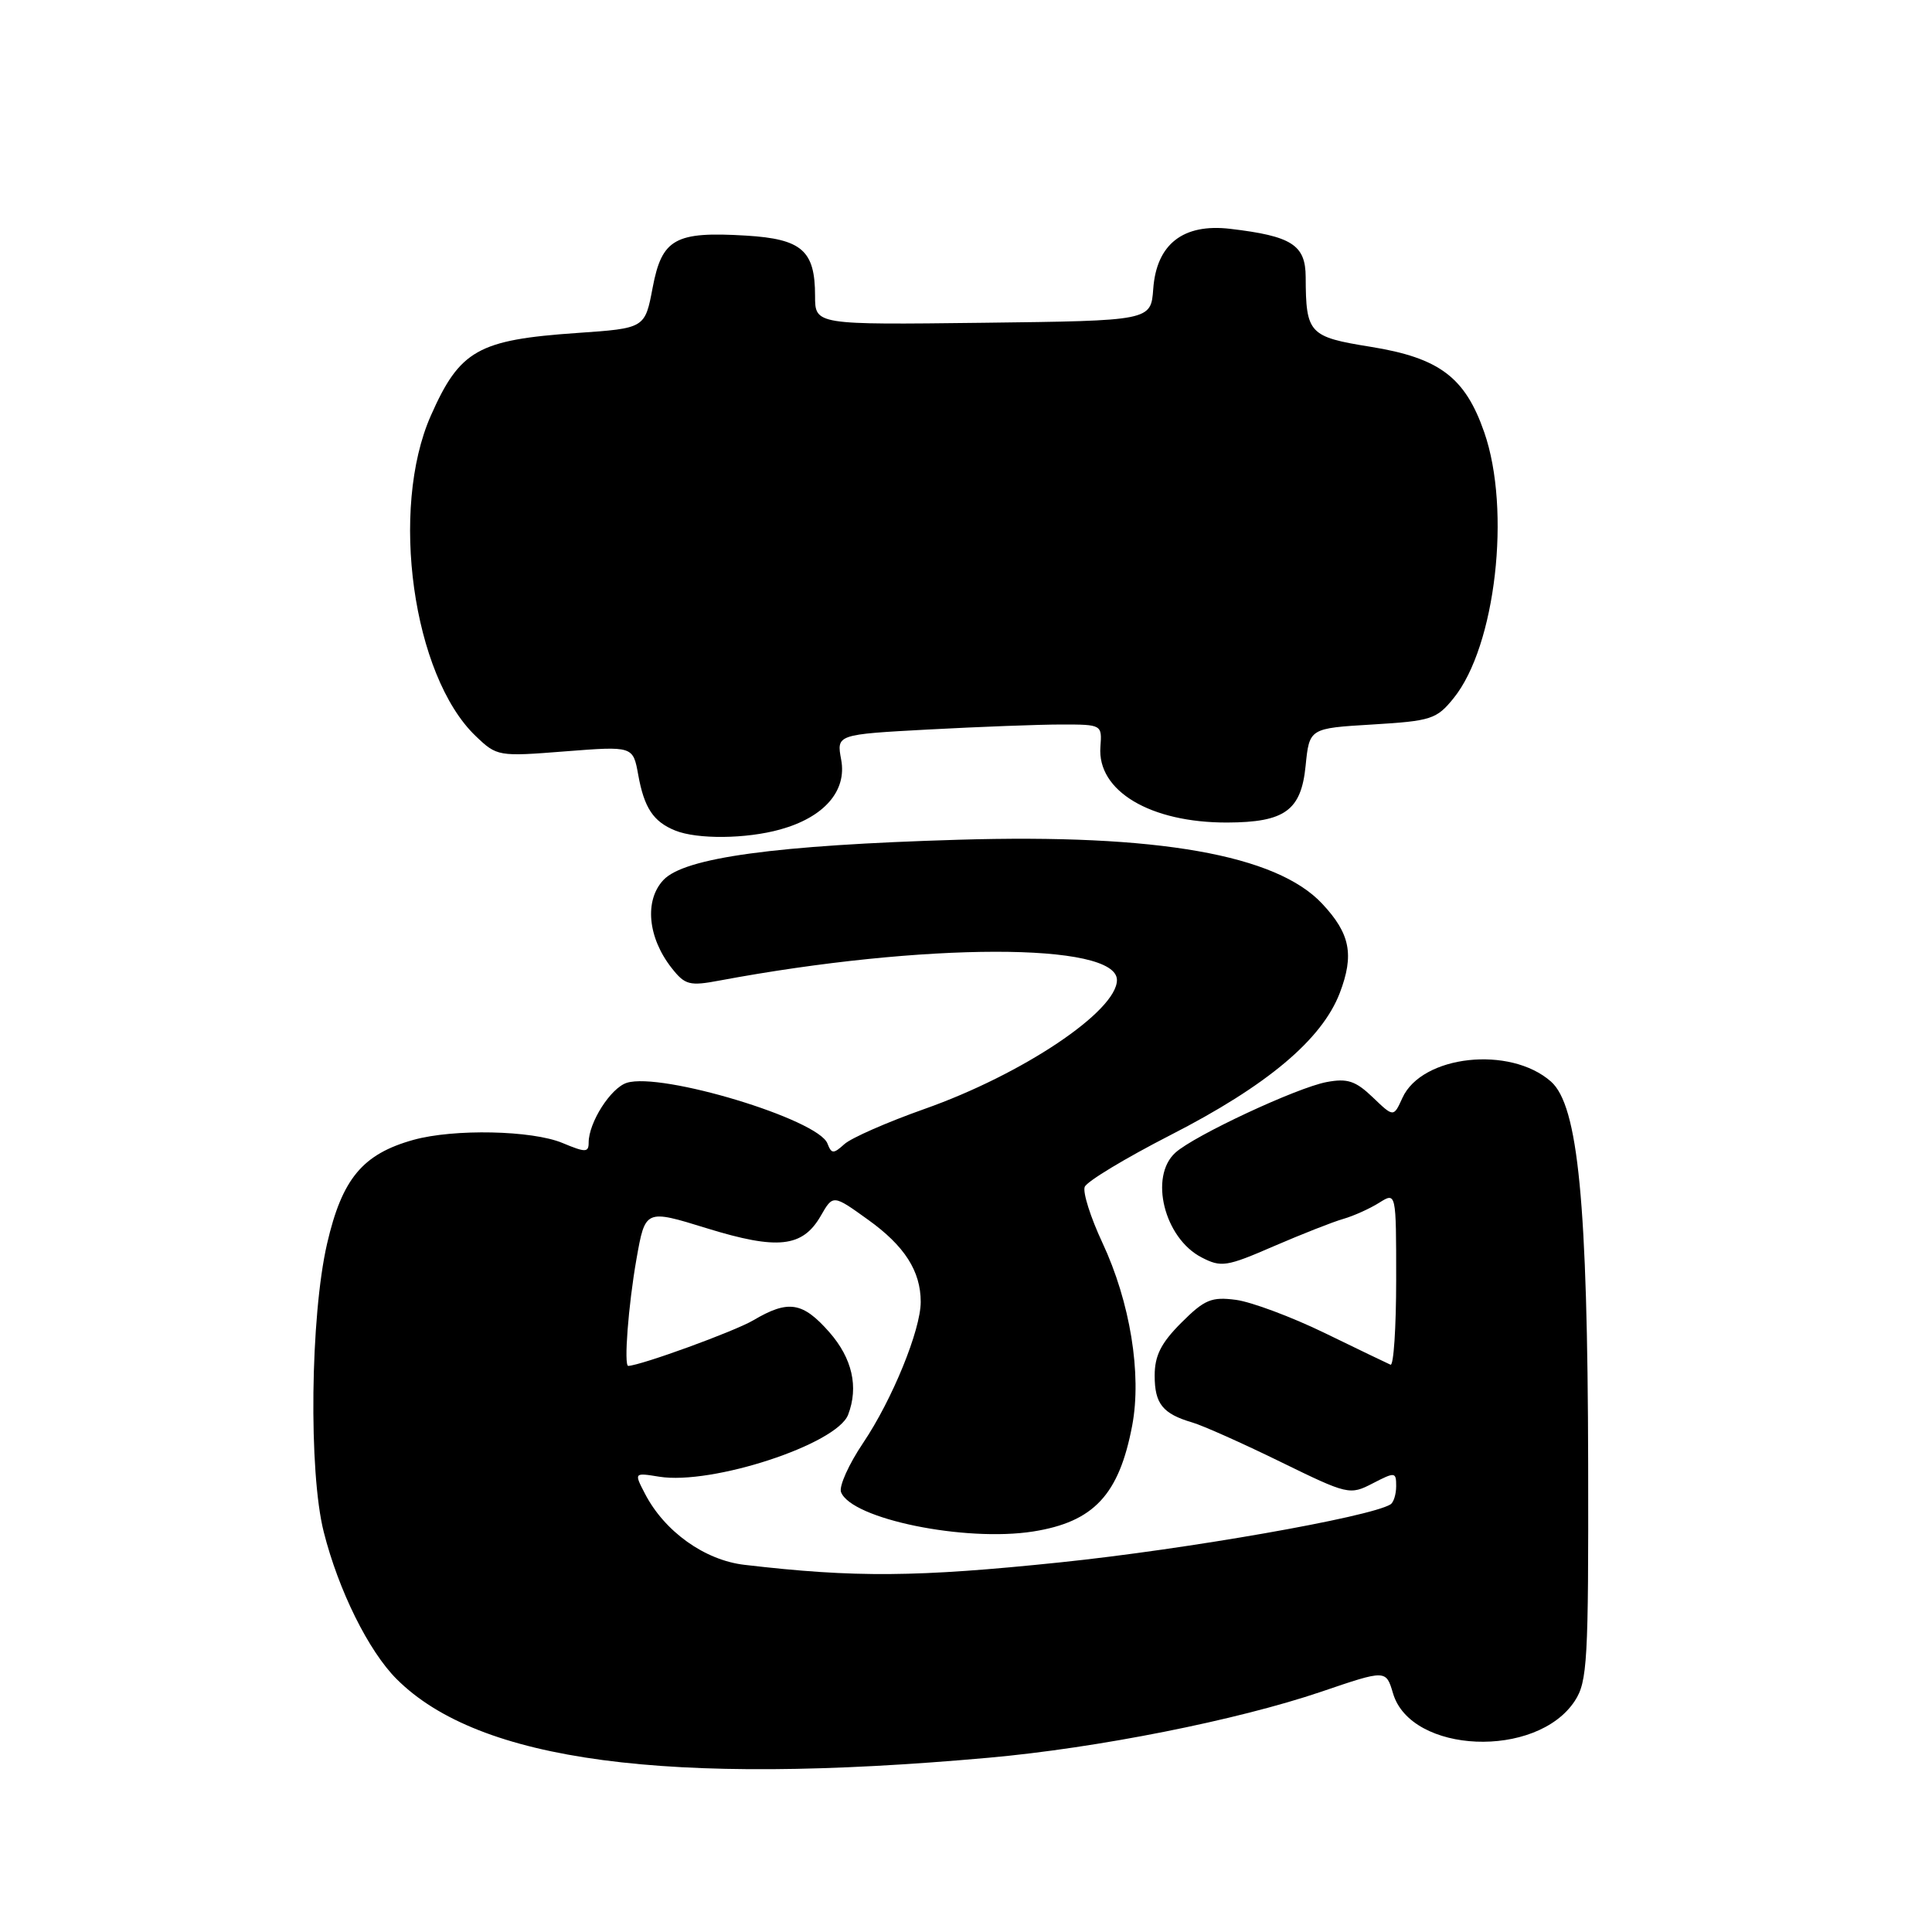 <?xml version="1.0" encoding="UTF-8" standalone="no"?>
<!DOCTYPE svg PUBLIC "-//W3C//DTD SVG 1.1//EN" "http://www.w3.org/Graphics/SVG/1.1/DTD/svg11.dtd" >
<svg xmlns="http://www.w3.org/2000/svg" xmlns:xlink="http://www.w3.org/1999/xlink" version="1.1" viewBox="0 0 256 256">
 <g >
 <path fill="currentColor"
d=" M 131.00 232.91 C 145.41 231.62 163.90 227.95 175.08 224.16 C 183.65 221.24 183.65 221.24 184.58 224.37 C 186.94 232.39 203.62 233.09 208.67 225.38 C 210.34 222.83 210.49 220.07 210.44 194.04 C 210.37 159.36 209.12 146.50 205.51 143.31 C 200.09 138.53 188.41 139.81 185.83 145.47 C 184.66 148.05 184.66 148.05 181.90 145.40 C 179.62 143.22 178.54 142.86 175.78 143.38 C 171.84 144.12 158.28 150.45 155.75 152.73 C 152.24 155.90 154.27 164.06 159.21 166.61 C 161.81 167.96 162.52 167.85 168.76 165.14 C 172.47 163.54 176.62 161.90 178.00 161.51 C 179.38 161.11 181.51 160.15 182.75 159.37 C 185.00 157.95 185.00 157.95 185.00 169.56 C 185.00 175.94 184.66 181.02 184.25 180.83 C 183.84 180.65 179.90 178.76 175.51 176.62 C 171.12 174.49 165.84 172.52 163.79 172.24 C 160.53 171.81 159.61 172.19 156.53 175.27 C 153.84 177.96 153.00 179.63 153.00 182.28 C 153.00 186.01 154.06 187.33 158.00 188.49 C 159.38 188.89 164.62 191.23 169.65 193.69 C 178.61 198.07 178.85 198.13 181.90 196.55 C 184.86 195.02 185.00 195.04 185.00 196.92 C 185.00 198.00 184.66 199.09 184.25 199.34 C 181.48 201.03 157.27 205.28 140.50 207.02 C 121.47 209.00 113.27 209.06 98.66 207.35 C 93.37 206.74 88.05 202.93 85.46 197.92 C 84.01 195.13 84.01 195.13 87.35 195.67 C 94.33 196.80 110.87 191.38 112.38 187.46 C 113.79 183.78 112.93 179.99 109.90 176.53 C 106.35 172.50 104.47 172.20 99.81 174.95 C 97.31 176.42 85.04 180.89 83.25 180.99 C 82.64 181.02 83.26 172.93 84.33 166.86 C 85.50 160.23 85.50 160.23 93.65 162.75 C 103.04 165.65 106.35 165.29 108.76 161.10 C 110.38 158.28 110.38 158.28 115.01 161.61 C 119.86 165.08 122.00 168.43 122.00 172.51 C 122.00 176.22 118.23 185.46 114.38 191.18 C 112.47 194.01 111.15 196.95 111.44 197.71 C 112.81 201.27 127.87 204.35 136.90 202.93 C 144.93 201.66 148.28 198.07 150.02 188.90 C 151.31 182.08 149.75 172.52 146.07 164.66 C 144.51 161.32 143.45 157.99 143.73 157.27 C 144.00 156.55 149.11 153.47 155.08 150.41 C 167.89 143.86 175.16 137.75 177.53 131.57 C 179.46 126.50 178.91 123.71 175.20 119.75 C 169.12 113.25 153.37 110.48 127.00 111.27 C 102.76 111.99 90.69 113.64 87.91 116.60 C 85.36 119.31 85.83 124.24 89.00 128.27 C 90.77 130.52 91.36 130.68 95.38 129.92 C 122.45 124.87 148.00 124.84 148.00 129.86 C 148.00 133.98 135.48 142.36 122.48 146.95 C 117.56 148.69 112.80 150.78 111.89 151.60 C 110.43 152.92 110.18 152.91 109.64 151.52 C 108.41 148.31 87.63 142.03 83.05 143.48 C 80.92 144.16 78.00 148.74 78.00 151.40 C 78.00 152.72 77.59 152.73 74.53 151.45 C 70.50 149.77 60.15 149.55 54.78 151.04 C 48.04 152.92 45.33 156.18 43.34 164.79 C 41.12 174.42 40.88 195.05 42.90 203.00 C 44.86 210.75 48.84 218.77 52.55 222.48 C 63.48 233.41 88.38 236.72 131.00 232.91 Z  M 103.38 109.91 C 109.19 108.30 112.24 104.81 111.46 100.66 C 110.84 97.32 110.84 97.32 123.08 96.66 C 129.81 96.30 137.73 96.00 140.67 96.00 C 146.00 96.00 146.03 96.02 145.81 98.96 C 145.36 104.80 152.42 109.02 162.62 108.99 C 170.24 108.96 172.41 107.40 173.00 101.48 C 173.50 96.50 173.50 96.50 181.85 96.00 C 189.65 95.53 190.36 95.30 192.62 92.50 C 198.18 85.62 200.25 67.57 196.67 57.28 C 194.14 49.99 190.73 47.42 181.60 45.95 C 173.44 44.64 173.04 44.20 173.01 36.73 C 173.00 32.45 171.17 31.28 163.00 30.32 C 156.77 29.59 153.24 32.35 152.81 38.28 C 152.50 42.50 152.50 42.50 130.25 42.77 C 108.00 43.04 108.00 43.04 108.00 39.21 C 108.00 33.20 106.26 31.67 98.87 31.22 C 89.45 30.65 87.71 31.62 86.48 38.11 C 85.46 43.50 85.46 43.50 76.48 44.12 C 63.33 45.03 60.93 46.39 57.09 55.07 C 51.61 67.46 54.69 89.54 63.02 97.52 C 65.85 100.23 66.01 100.26 74.89 99.56 C 83.88 98.86 83.88 98.86 84.57 102.68 C 85.36 107.05 86.57 108.88 89.47 110.05 C 92.38 111.23 98.86 111.17 103.38 109.91 Z "/>
</g>
</svg>